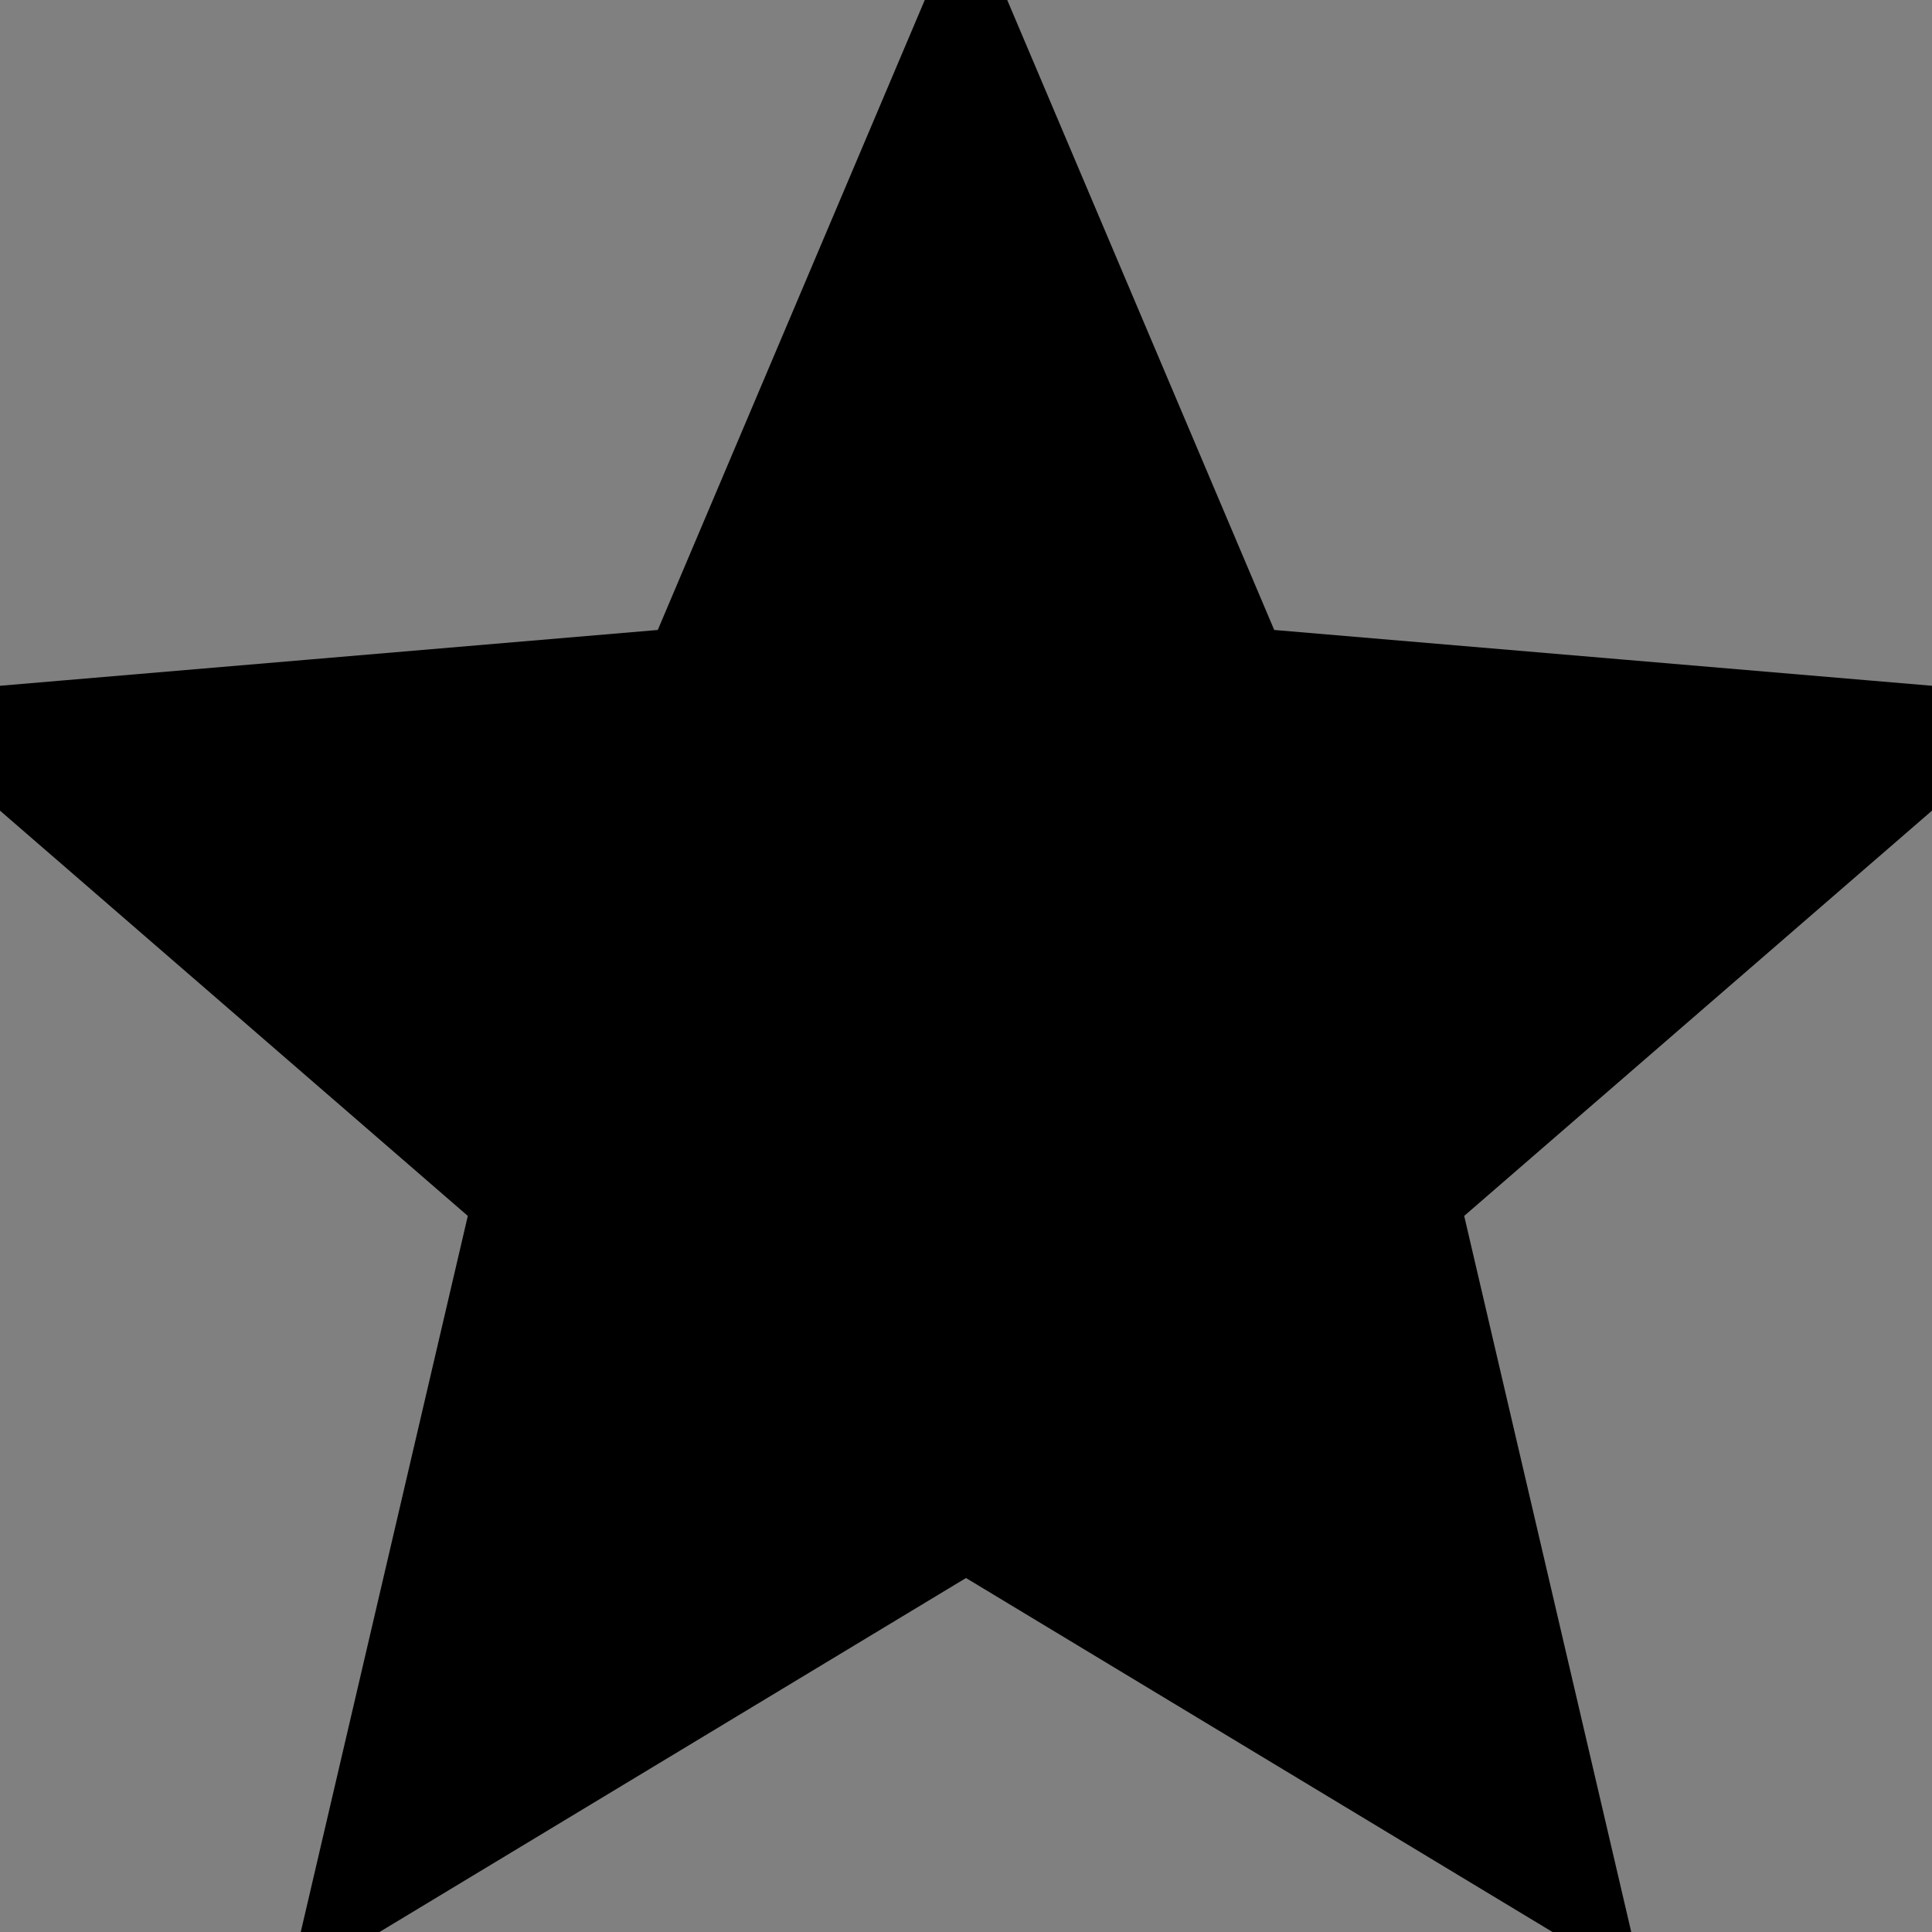 <svg viewBox="0 0 18 18" xmlns="http://www.w3.org/2000/svg" width="15" height="15">
    <rect x="0" y="0" width="18" height="18" fill="#808080" stroke="none"/>
    <defs>
        <linearGradient aria-hidden="true" id="yotpo_stars_gradient_0.07670713555075581">
            <stop offset="100%" stop-color="rgba(0,0,0,1)"></stop>
            <stop stop-opacity="1" offset="100%" stop-color="#FFFFFF"></stop>
        </linearGradient>
    </defs>
    <path aria-hidden="true" style="pointer-events: none;" d="M9 14.118L14.562 17.475L13.086 11.148L18 6.891L11.529 6.342L9 0.375L6.471 6.342L0 6.891L4.914 11.148L3.438 17.475L9 14.118Z" stroke="rgba(0,0,0,1)" fill="url('#yotpo_stars_gradient_0.07670713555075581')"></path>
</svg>